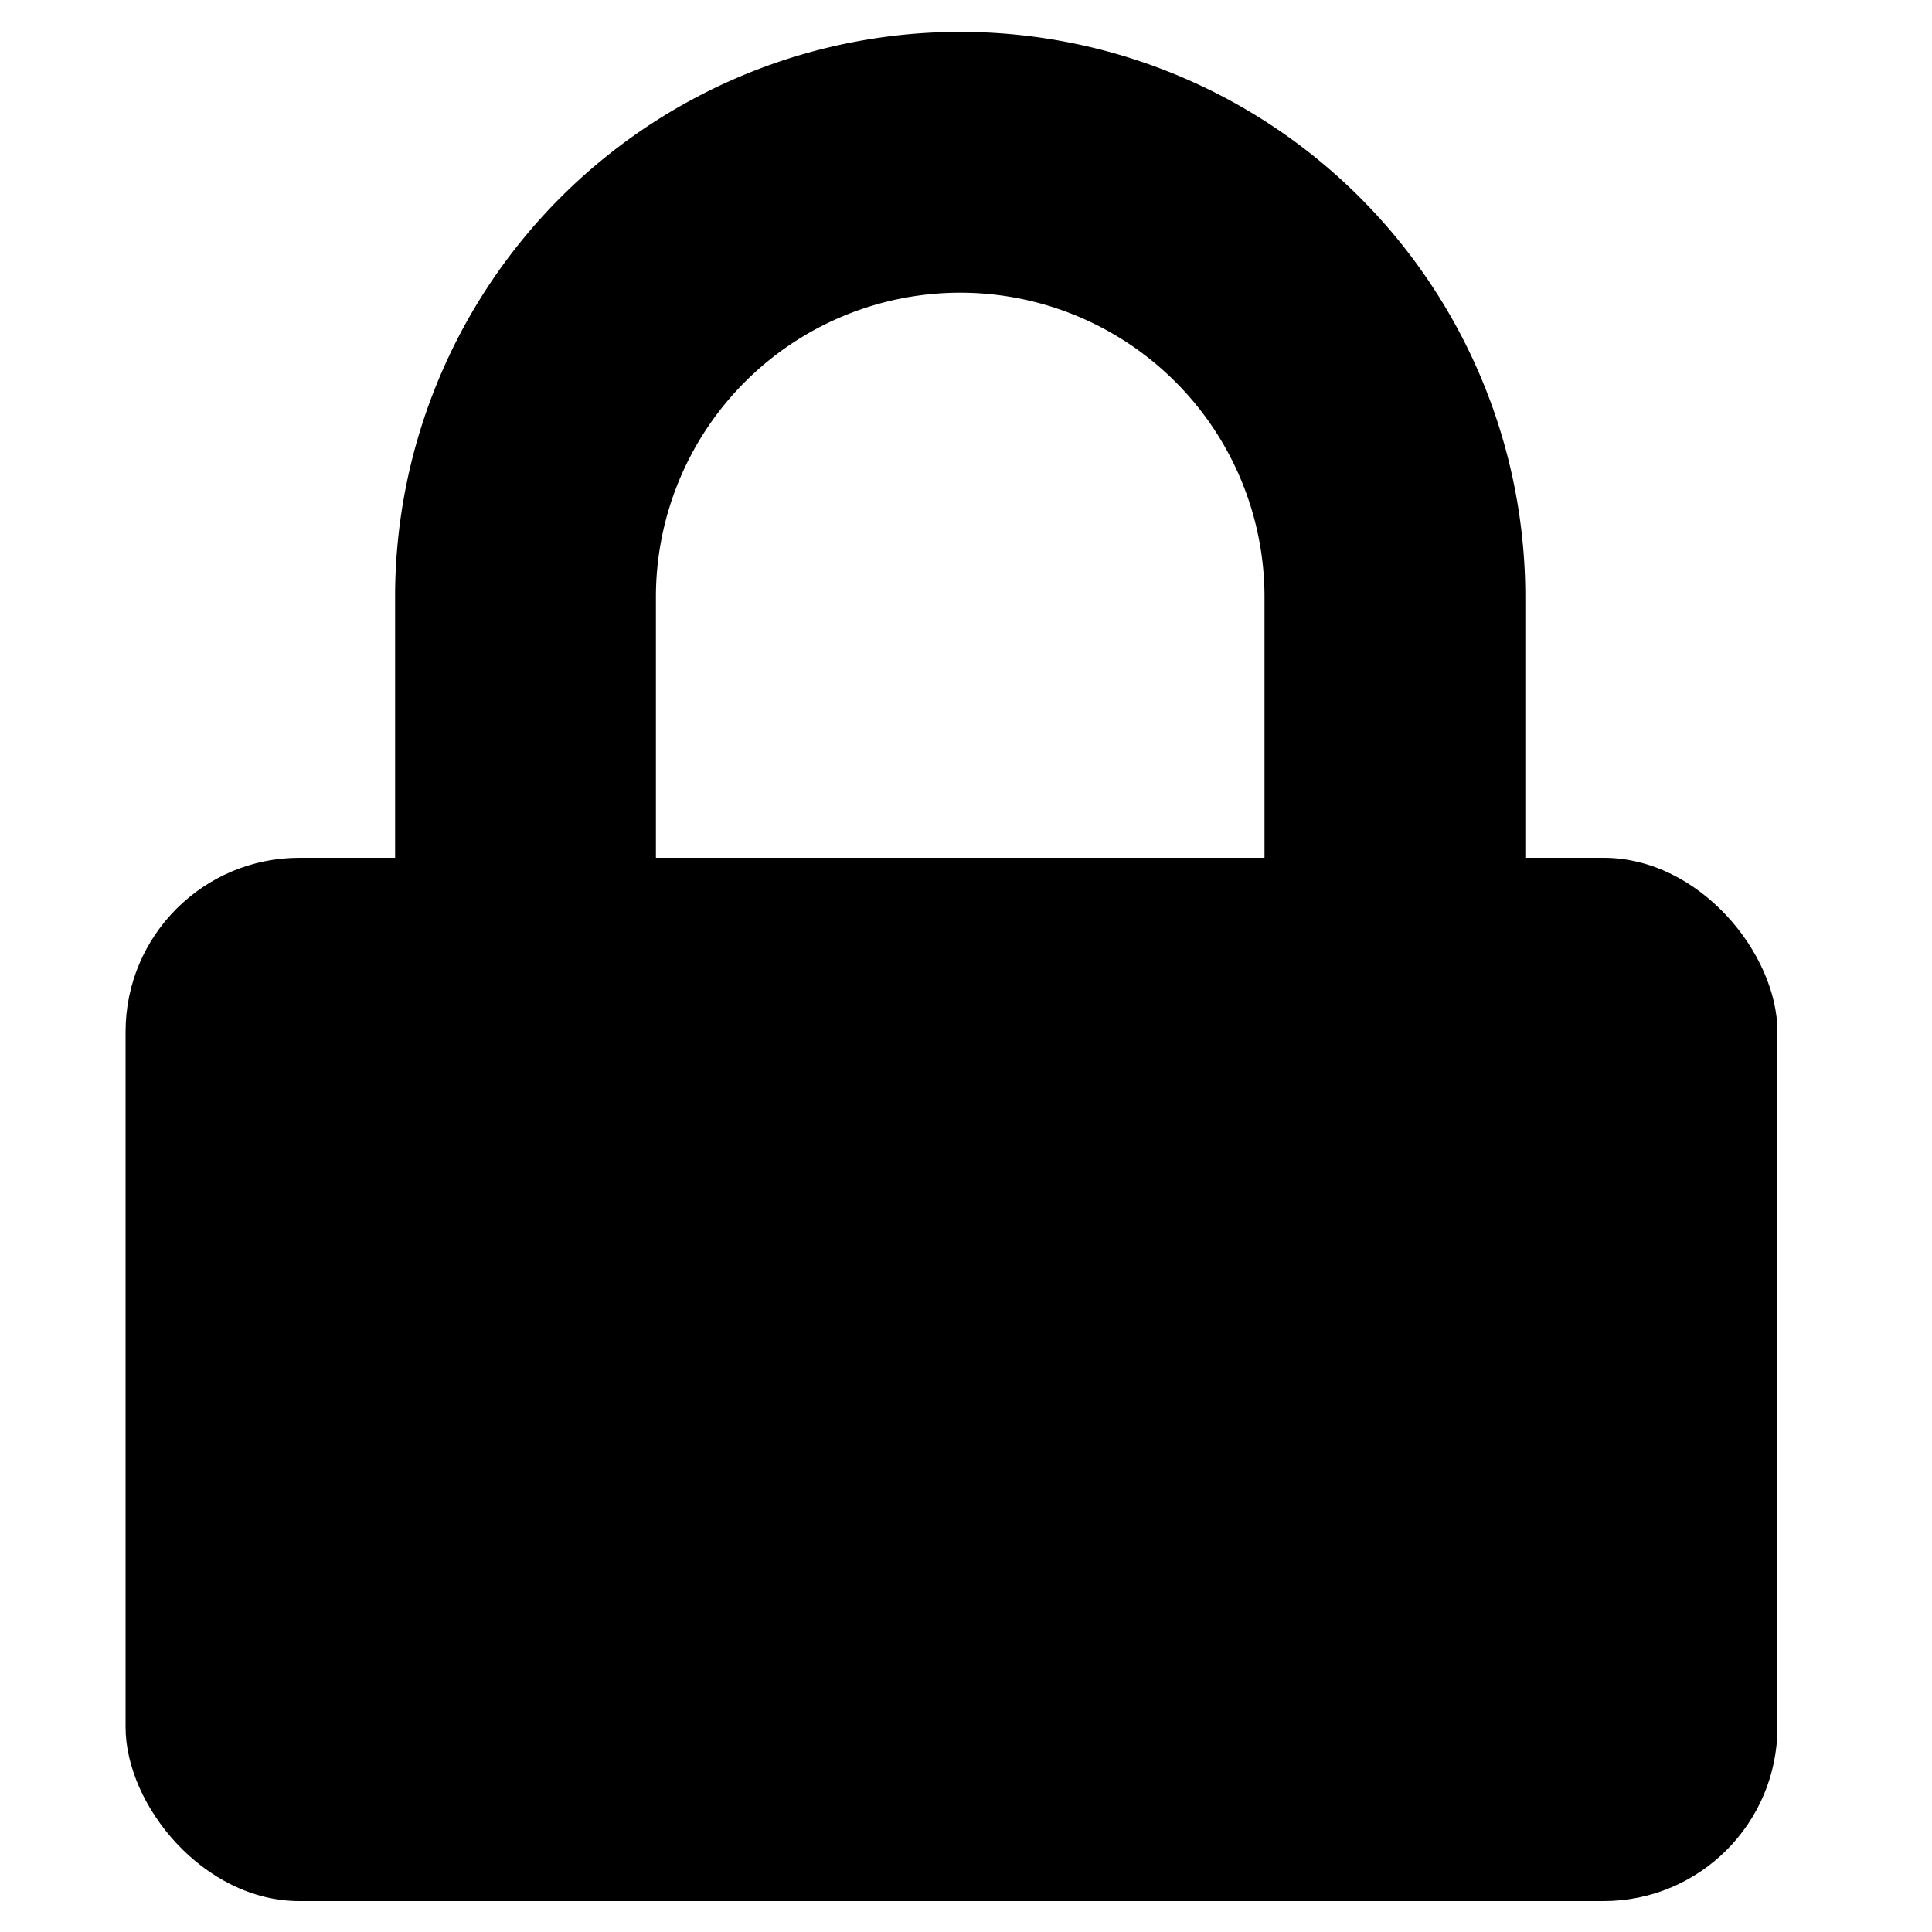 <?xml version="1.0" standalone="no"?>
<svg xmlns="http://www.w3.org/2000/svg"
  viewBox="0 0 100 100" width="14" height="14">
  <g transform="translate(-25,-15) scale(.45)">
    <rect fill="black" x="70" y="132" width="190" height="120" rx="20" ry="20" />
    <path fill="none" stroke-width="30" stroke="black" stroke-linecap="square"
     d="M116,132 v-30 a10,10 0 0 1 100,0 v30" />
  </g>
</svg>
